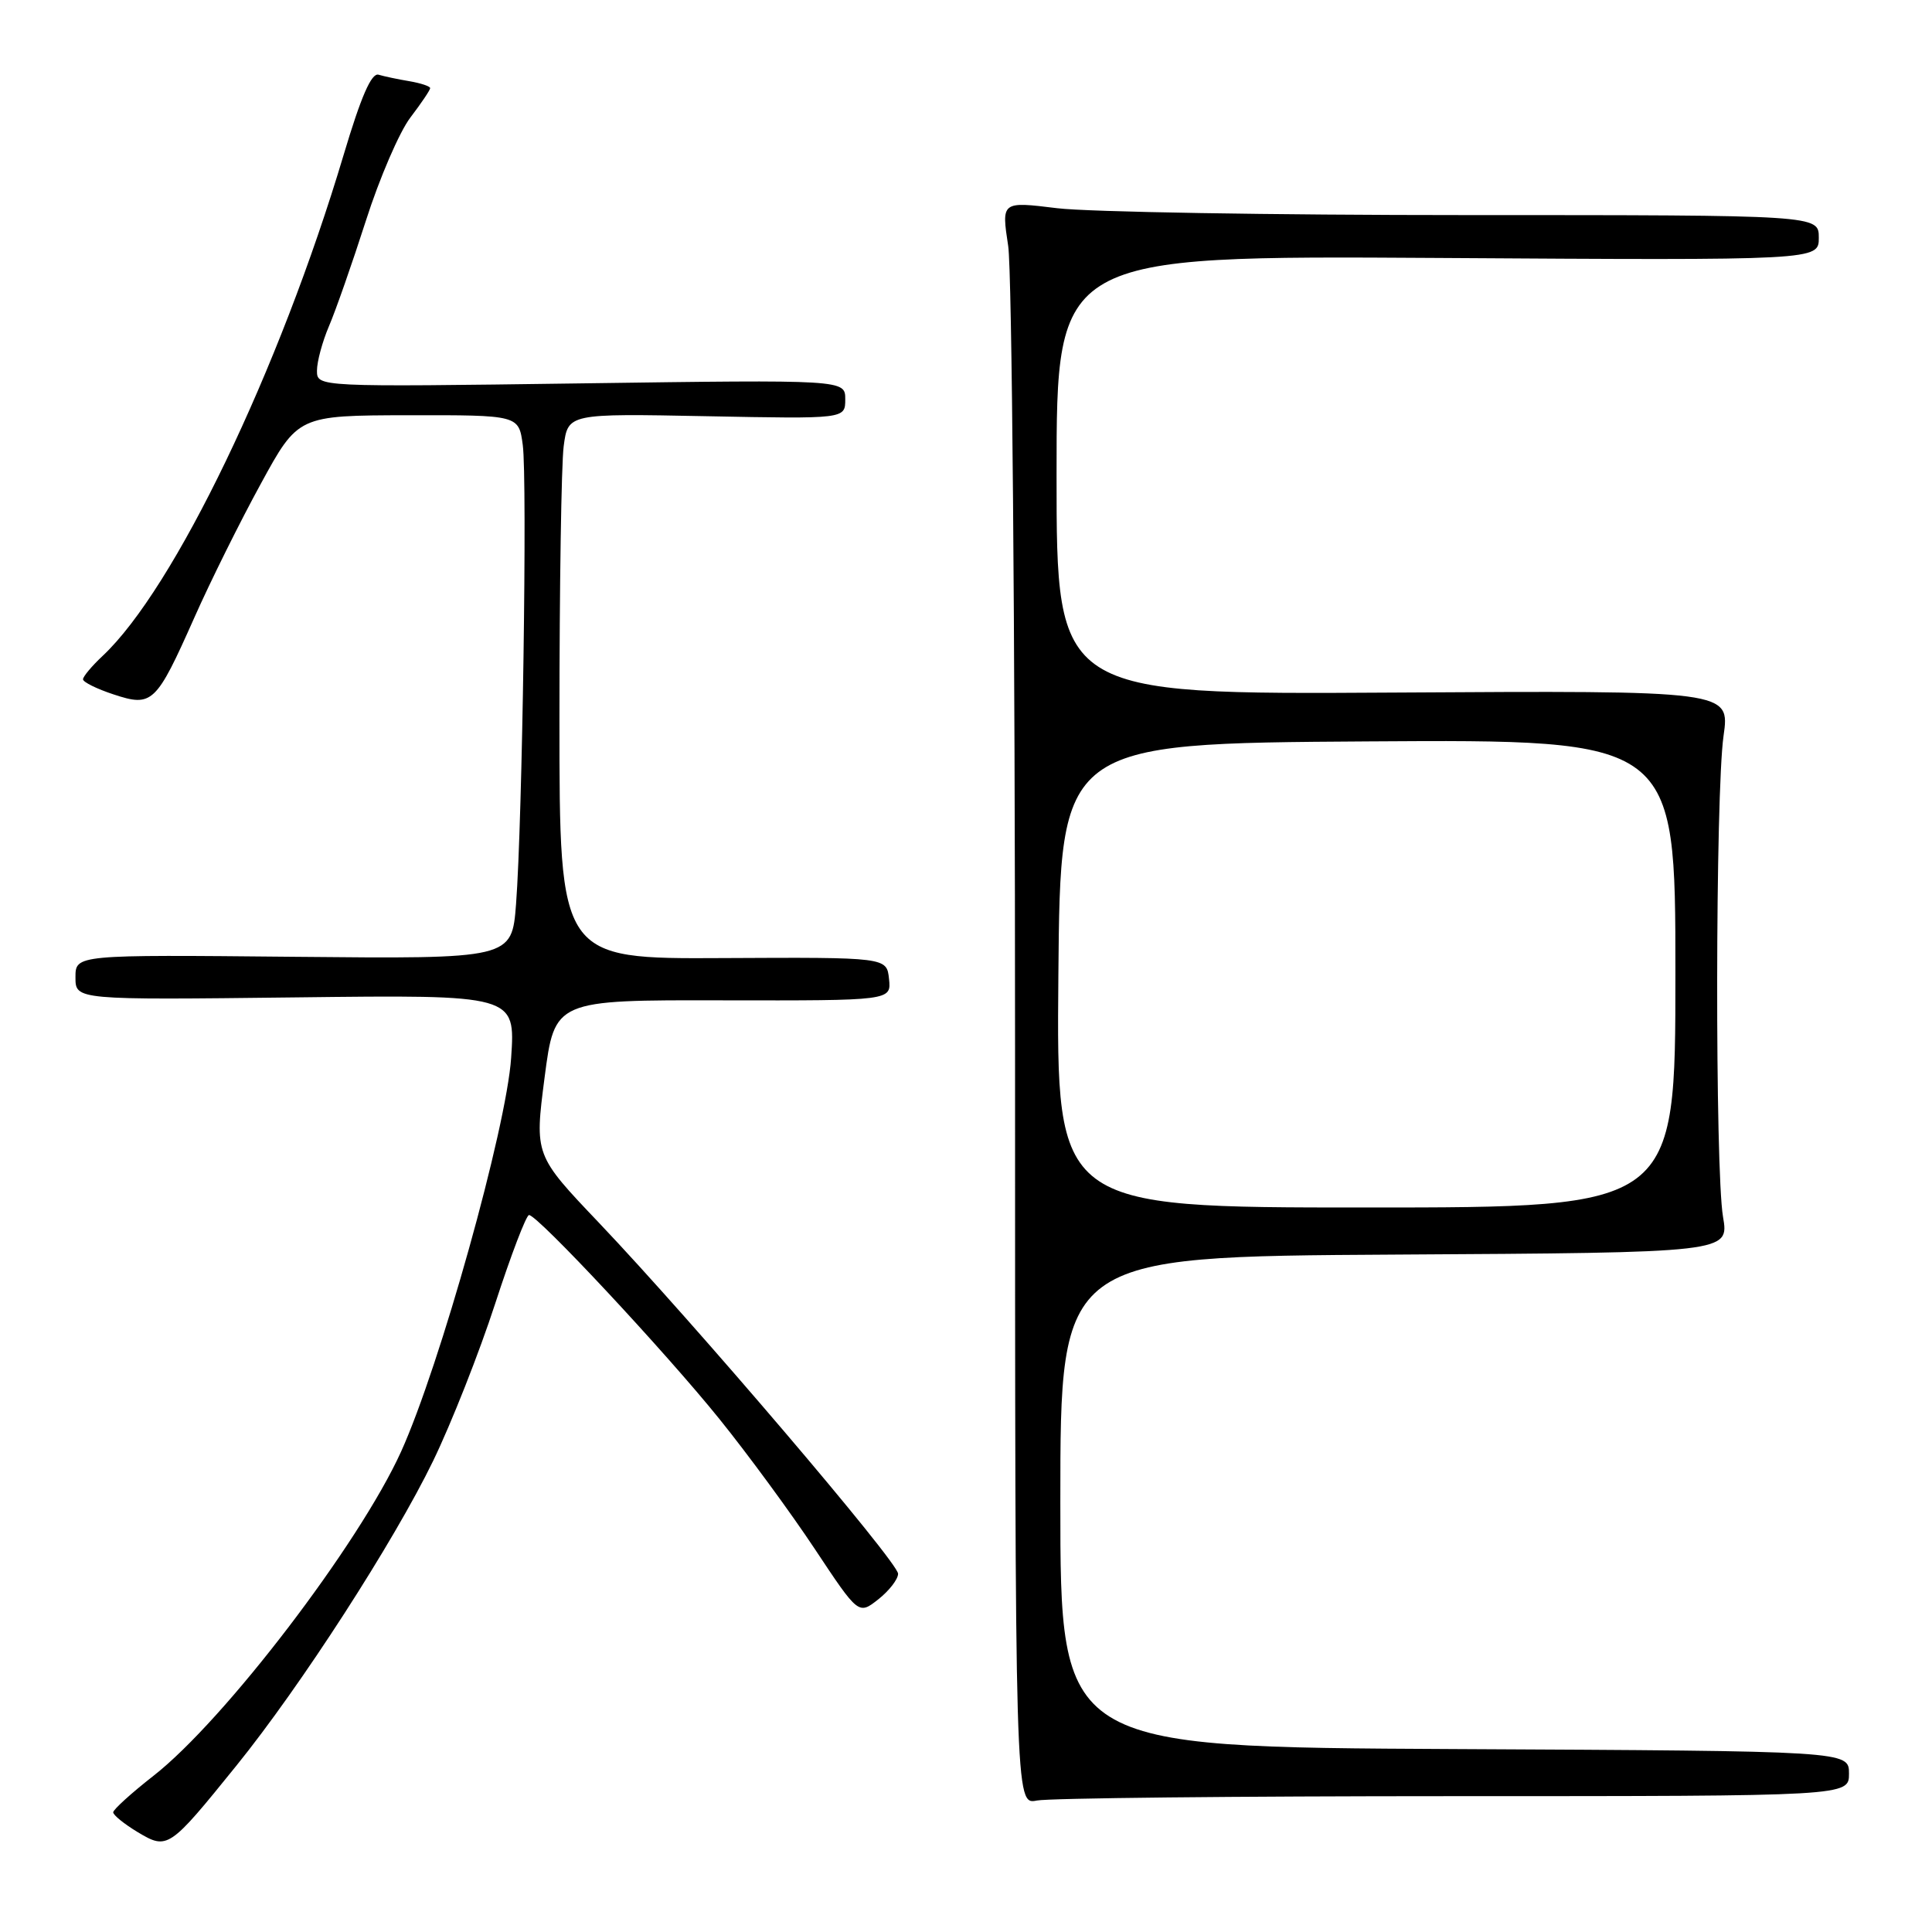 <?xml version="1.0" encoding="UTF-8" standalone="no"?>
<!DOCTYPE svg PUBLIC "-//W3C//DTD SVG 1.1//EN" "http://www.w3.org/Graphics/SVG/1.1/DTD/svg11.dtd" >
<svg xmlns="http://www.w3.org/2000/svg" xmlns:xlink="http://www.w3.org/1999/xlink" version="1.1" viewBox="0 0 256 256">
 <g >
 <path fill="currentColor"
d=" M 31.29 234.00 C 39.85 223.42 52.20 204.28 57.39 193.58 C 59.81 188.59 63.51 179.21 65.61 172.75 C 67.71 166.29 69.73 161.00 70.10 161.00 C 71.24 161.00 88.16 179.13 95.33 188.03 C 99.09 192.69 104.77 200.43 107.96 205.24 C 113.76 213.98 113.76 213.98 116.38 211.92 C 117.82 210.78 119.00 209.26 119.00 208.53 C 119.00 206.99 91.92 175.23 79.38 162.04 C 70.83 153.06 70.83 153.06 72.16 142.78 C 73.50 132.50 73.50 132.50 95.80 132.55 C 118.10 132.59 118.10 132.59 117.80 129.72 C 117.50 126.84 117.50 126.84 95.82 126.95 C 74.13 127.07 74.13 127.07 74.13 95.28 C 74.13 77.80 74.38 61.54 74.69 59.14 C 75.26 54.79 75.26 54.79 93.63 55.15 C 112.00 55.51 112.00 55.51 112.00 52.91 C 112.00 50.31 112.00 50.31 77.00 50.80 C 42.00 51.28 42.00 51.28 42.00 49.11 C 42.00 47.91 42.72 45.26 43.59 43.22 C 44.47 41.17 46.67 34.89 48.48 29.25 C 50.28 23.61 52.94 17.45 54.38 15.57 C 55.82 13.68 57.00 11.93 57.00 11.68 C 57.00 11.43 55.76 11.02 54.25 10.76 C 52.74 10.51 50.90 10.12 50.16 9.90 C 49.22 9.62 47.84 12.79 45.54 20.50 C 37.02 49.05 23.09 78.02 13.59 86.92 C 12.16 88.26 11.00 89.65 11.00 90.01 C 11.00 90.38 12.82 91.28 15.04 92.01 C 20.18 93.71 20.68 93.24 25.75 81.84 C 27.86 77.08 31.82 69.10 34.55 64.12 C 39.50 55.05 39.50 55.05 54.12 55.02 C 68.74 55.00 68.74 55.00 69.27 58.97 C 69.88 63.51 69.22 108.85 68.38 119.78 C 67.82 127.06 67.82 127.06 38.91 126.78 C 10.00 126.50 10.00 126.50 10.00 129.50 C 10.00 132.50 10.00 132.50 39.15 132.16 C 68.29 131.81 68.29 131.81 67.73 140.16 C 67.11 149.45 58.29 180.99 53.14 192.36 C 47.59 204.59 29.74 227.96 20.34 235.30 C 17.40 237.60 15.00 239.78 15.00 240.14 C 15.00 240.51 16.46 241.69 18.25 242.77 C 22.20 245.13 22.40 245.00 31.29 234.00 Z  M 192.62 238.00 C 245.00 238.00 245.00 238.00 245.00 235.01 C 245.00 232.02 245.00 232.02 192.75 231.76 C 140.50 231.50 140.50 231.50 140.50 199.00 C 140.50 166.50 140.50 166.50 184.81 166.24 C 229.12 165.98 229.12 165.98 228.31 161.24 C 227.24 154.95 227.29 105.13 228.38 97.50 C 229.23 91.50 229.23 91.50 184.62 91.77 C 140.00 92.04 140.00 92.04 140.00 62.95 C 140.00 33.87 140.00 33.87 190.50 34.18 C 241.00 34.50 241.00 34.50 241.00 31.50 C 241.00 28.50 241.00 28.50 194.25 28.50 C 168.54 28.50 144.17 28.09 140.09 27.59 C 132.69 26.68 132.69 26.68 133.59 32.59 C 134.09 35.84 134.50 83.65 134.50 138.83 C 134.50 239.15 134.50 239.15 137.38 238.58 C 138.96 238.26 163.82 238.00 192.62 238.00 Z  M 140.24 129.25 C 140.50 98.50 140.50 98.50 181.25 98.24 C 222.00 97.98 222.00 97.98 222.00 128.99 C 222.00 160.00 222.00 160.00 180.99 160.00 C 139.97 160.00 139.97 160.00 140.24 129.25 Z "/>
</g>
</svg>
